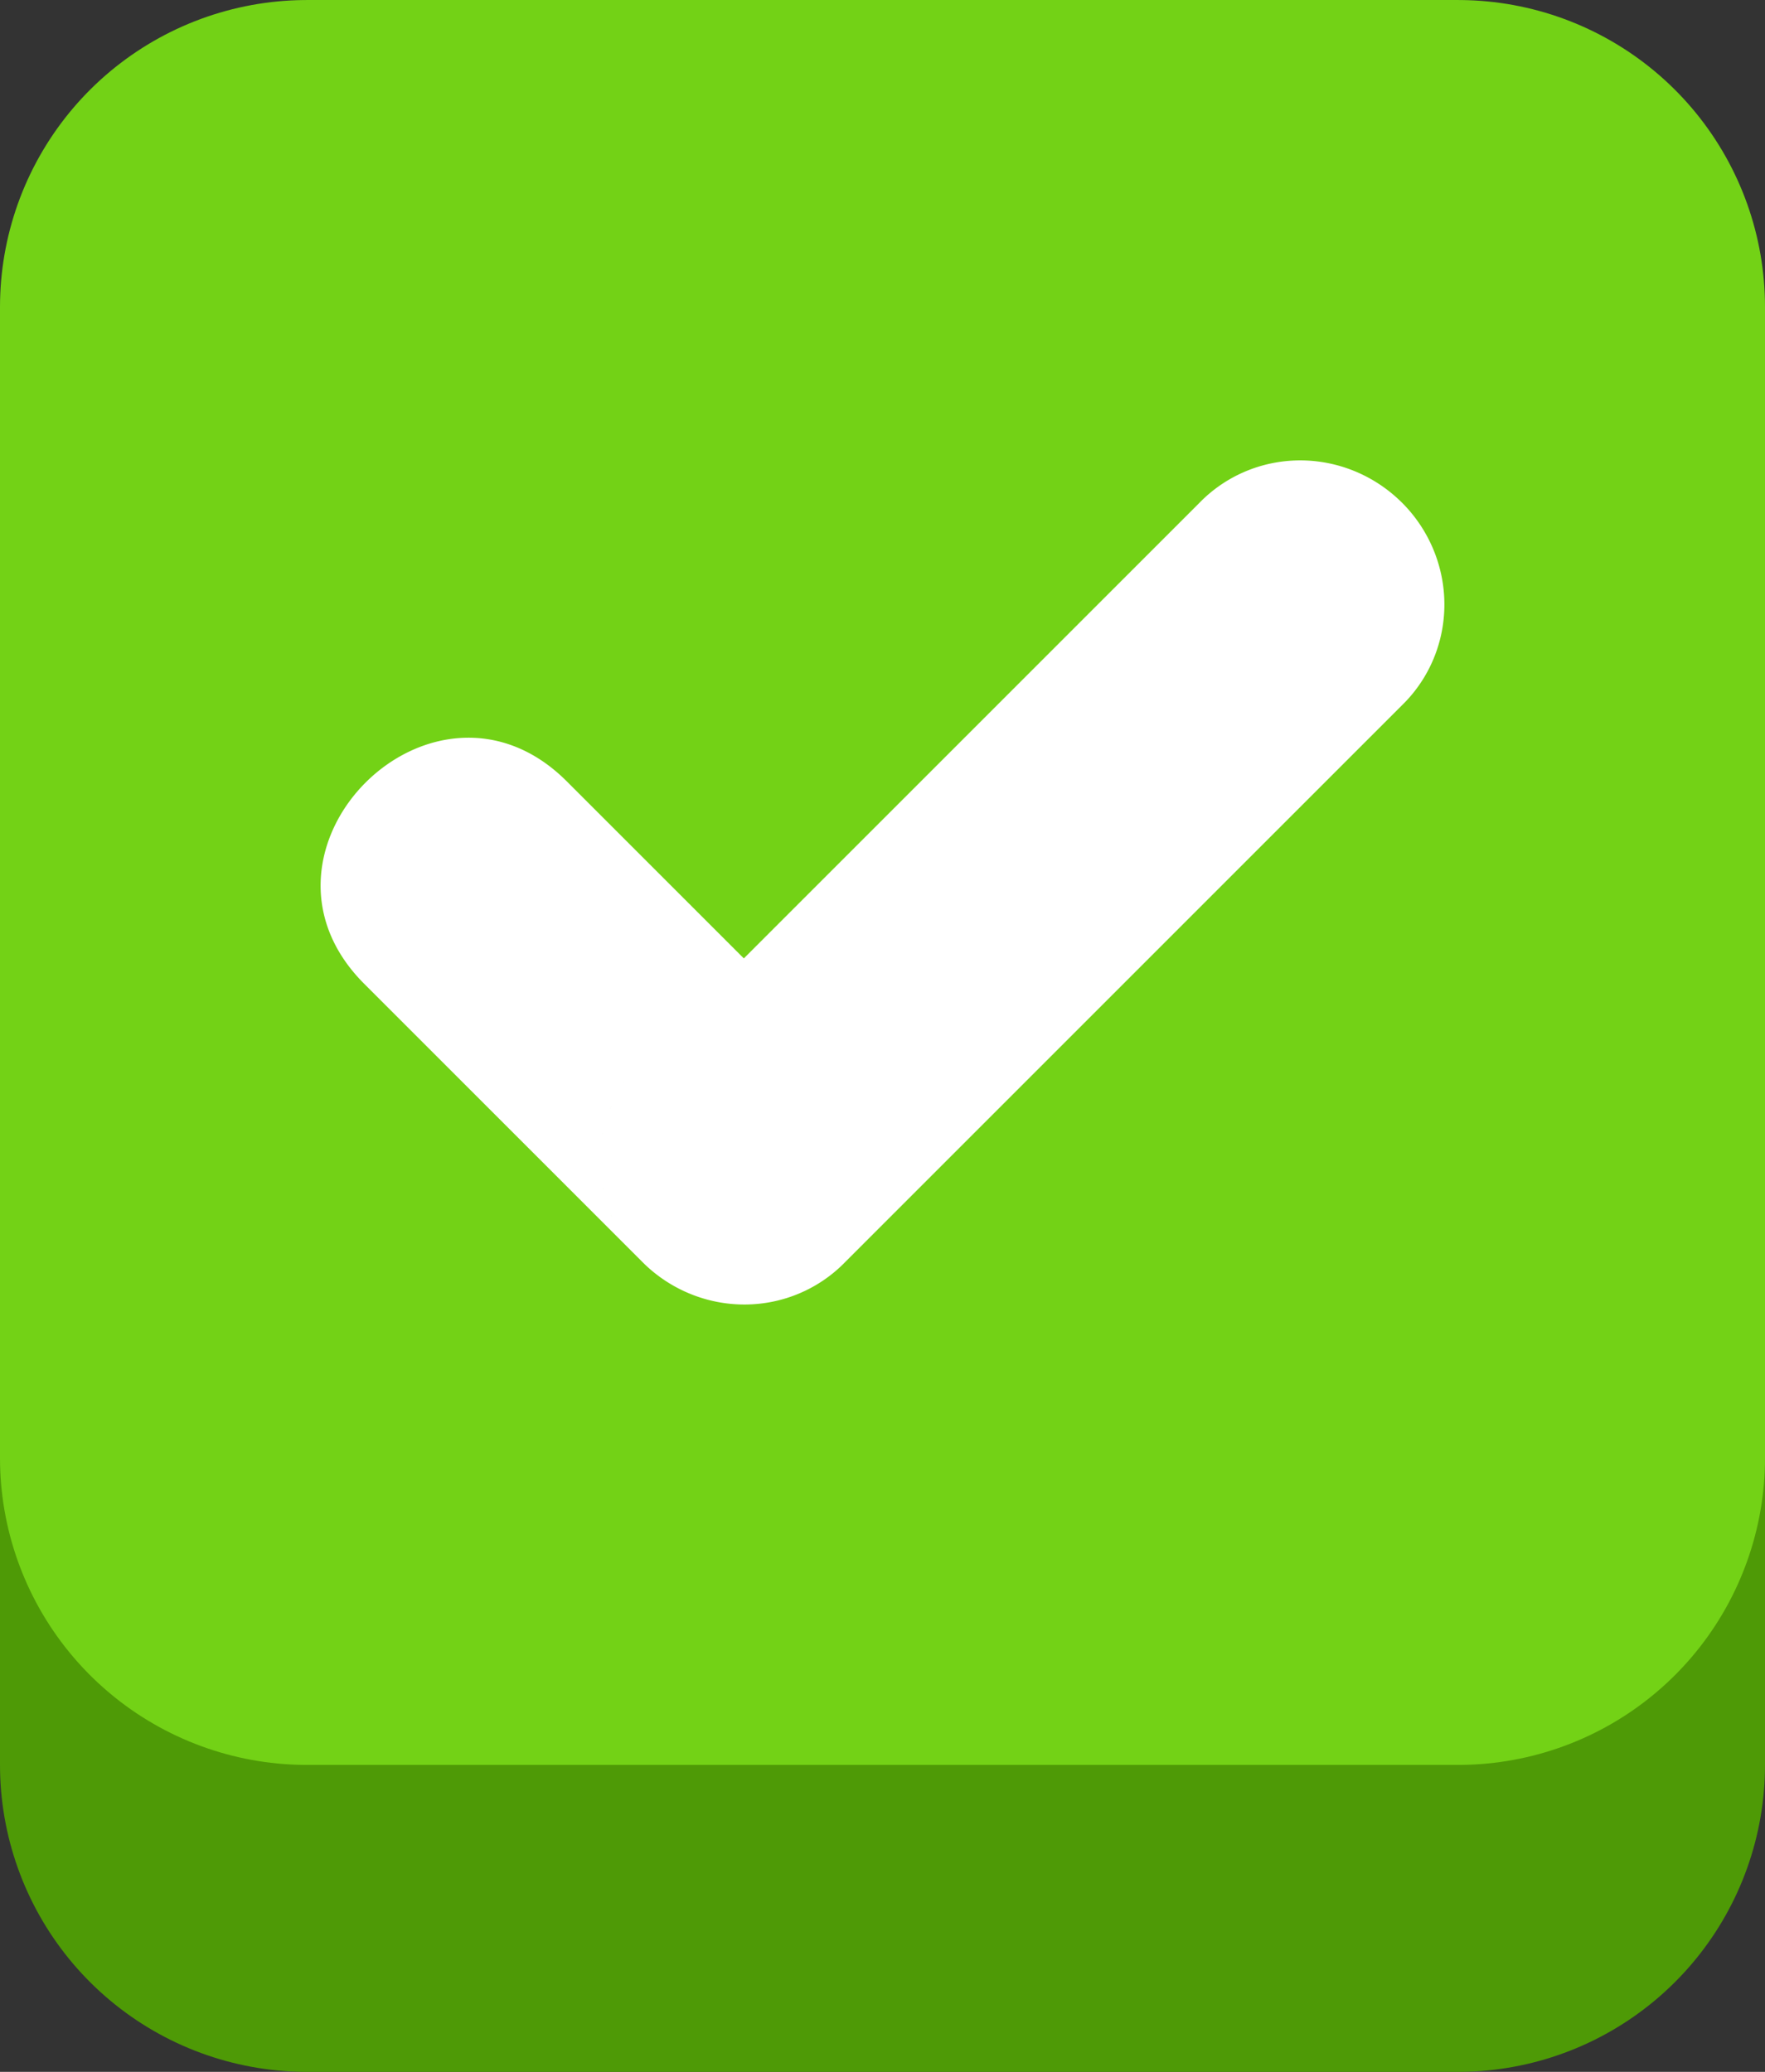 <?xml version="1.0" encoding="UTF-8" standalone="no"?>
<!-- Created with Inkscape (http://www.inkscape.org/) -->

<svg
   xmlns:dc="http://purl.org/dc/elements/1.1/"
   xmlns:cc="http://creativecommons.org/ns#"
   xmlns:rdf="http://www.w3.org/1999/02/22-rdf-syntax-ns#"
   xmlns:svg="http://www.w3.org/2000/svg"
   xmlns="http://www.w3.org/2000/svg"
   xmlns:sodipodi="http://sodipodi.sourceforge.net/DTD/sodipodi-0.dtd"
   xmlns:inkscape="http://www.inkscape.org/namespaces/inkscape"
   width="12.982mm"
   height="15.24mm"
   viewBox="0 0 46 54"
   id="svg6850"
   version="1.1"
   inkscape:version="0.91 r13725"
   sodipodi:docname="button_validation.svg">
  <rect x="0" y="0" width="46" height="54" fill="#333333" stroke="none"/>
  <defs
     id="defs6852" />
  <sodipodi:namedview
     id="base"
     pagecolor="#ffffff"
     bordercolor="#666666"
     borderopacity="1.0"
     inkscape:pageopacity="0.0"
     inkscape:pageshadow="2"
     inkscape:zoom="0.98994949"
     inkscape:cx="-70.252176"
     inkscape:cy="-13.006622"
     inkscape:document-units="px"
     inkscape:current-layer="layer1"
     showgrid="false"
     fit-margin-top="0"
     fit-margin-left="0"
     fit-margin-right="0"
     fit-margin-bottom="0"
     inkscape:window-width="1366"
     inkscape:window-height="702"
     inkscape:window-x="0"
     inkscape:window-y="27"
     inkscape:window-maximized="1" />
  <g
     inkscape:label="Calque 1"
     inkscape:groupmode="layer"
     id="layer1"
     transform="translate(85.857,-485.362)">
    <rect
       style="display:inline;opacity:1;fill:#4e9a06;fill-opacity:1;fill-rule:evenodd;stroke:#4e9a06;stroke-width:16;stroke-linecap:round;stroke-linejoin:round;stroke-miterlimit:4;stroke-dasharray:none;stroke-dashoffset:0;stroke-opacity:1"
       id="rect5603"
       width="30"
       height="30"
       x="-77.857"
       y="501.362" />
    <rect
       y="493.362"
       x="-77.857"
       height="30"
       width="30"
       id="rect5605"
       style="display:inline;opacity:1;fill:#73d216;fill-opacity:1;fill-rule:evenodd;stroke:#73d216;stroke-width:16;stroke-linecap:round;stroke-linejoin:round;stroke-miterlimit:4;stroke-dasharray:none;stroke-dashoffset:0;stroke-opacity:1" />
    <path
       style="color:#000000;font-style:normal;font-variant:normal;font-weight:normal;font-stretch:normal;font-size:medium;line-height:normal;font-family:sans-serif;text-indent:0;text-align:start;text-decoration:none;text-decoration-line:none;text-decoration-style:solid;text-decoration-color:#000000;letter-spacing:normal;word-spacing:normal;text-transform:none;direction:ltr;block-progression:tb;writing-mode:lr-tb;baseline-shift:baseline;text-anchor:start;white-space:normal;clip-rule:nonzero;display:inline;overflow:visible;visibility:visible;opacity:1;isolation:auto;mix-blend-mode:normal;color-interpolation:sRGB;color-interpolation-filters:linearRGB;solid-color:#000000;solid-opacity:1;fill:#ffffff;fill-opacity:1;fill-rule:evenodd;stroke:none;stroke-width:16;stroke-linecap:round;stroke-linejoin:round;stroke-miterlimit:4;stroke-dasharray:none;stroke-dashoffset:0;stroke-opacity:1;color-rendering:auto;image-rendering:auto;shape-rendering:auto;text-rendering:auto;enable-background:accumulate"
       d="m -49.357,498.425 a 3.732,3.683 45 0 0 -5.241,0.043 l -11.873,11.873 -4.616,-4.616 c -3.473,-3.473 -8.751,1.806 -5.278,5.278 l 7.295,7.295 a 3.732,3.683 45 0 0 5.241,-0.043 l 14.509,-14.51 a 3.732,3.683 45 0 0 -0.037,-5.321 z m -20.231,15.127 a 3.732,3.683 45 0 0 -0.022,0.039 c 0.008,-0.013 0.014,-0.026 0.022,-0.039 z m -0.343,0.638 a 3.732,3.683 45 0 0 -0.029,0.082 c 0.011,-0.027 0.018,-0.055 0.029,-0.082 z m -0.214,0.708 a 3.732,3.683 45 0 0 -0.007,0.048 c 0.003,-0.016 0.004,-0.032 0.007,-0.048 z m 0.001,1.405 a 3.732,3.683 45 0 0 0.01,0.065 c -0.005,-0.022 -0.006,-0.043 -0.01,-0.065 z m 0.196,0.677 a 3.732,3.683 45 0 0 0.037,0.098 c -0.014,-0.032 -0.024,-0.065 -0.037,-0.098 z m 0.362,0.696 a 3.732,3.683 45 0 0 0.028,0.044 c -0.01,-0.014 -0.018,-0.03 -0.028,-0.044 z"
       id="path5678"
       inkscape:connector-curvature="0" />
  </g>
</svg>
